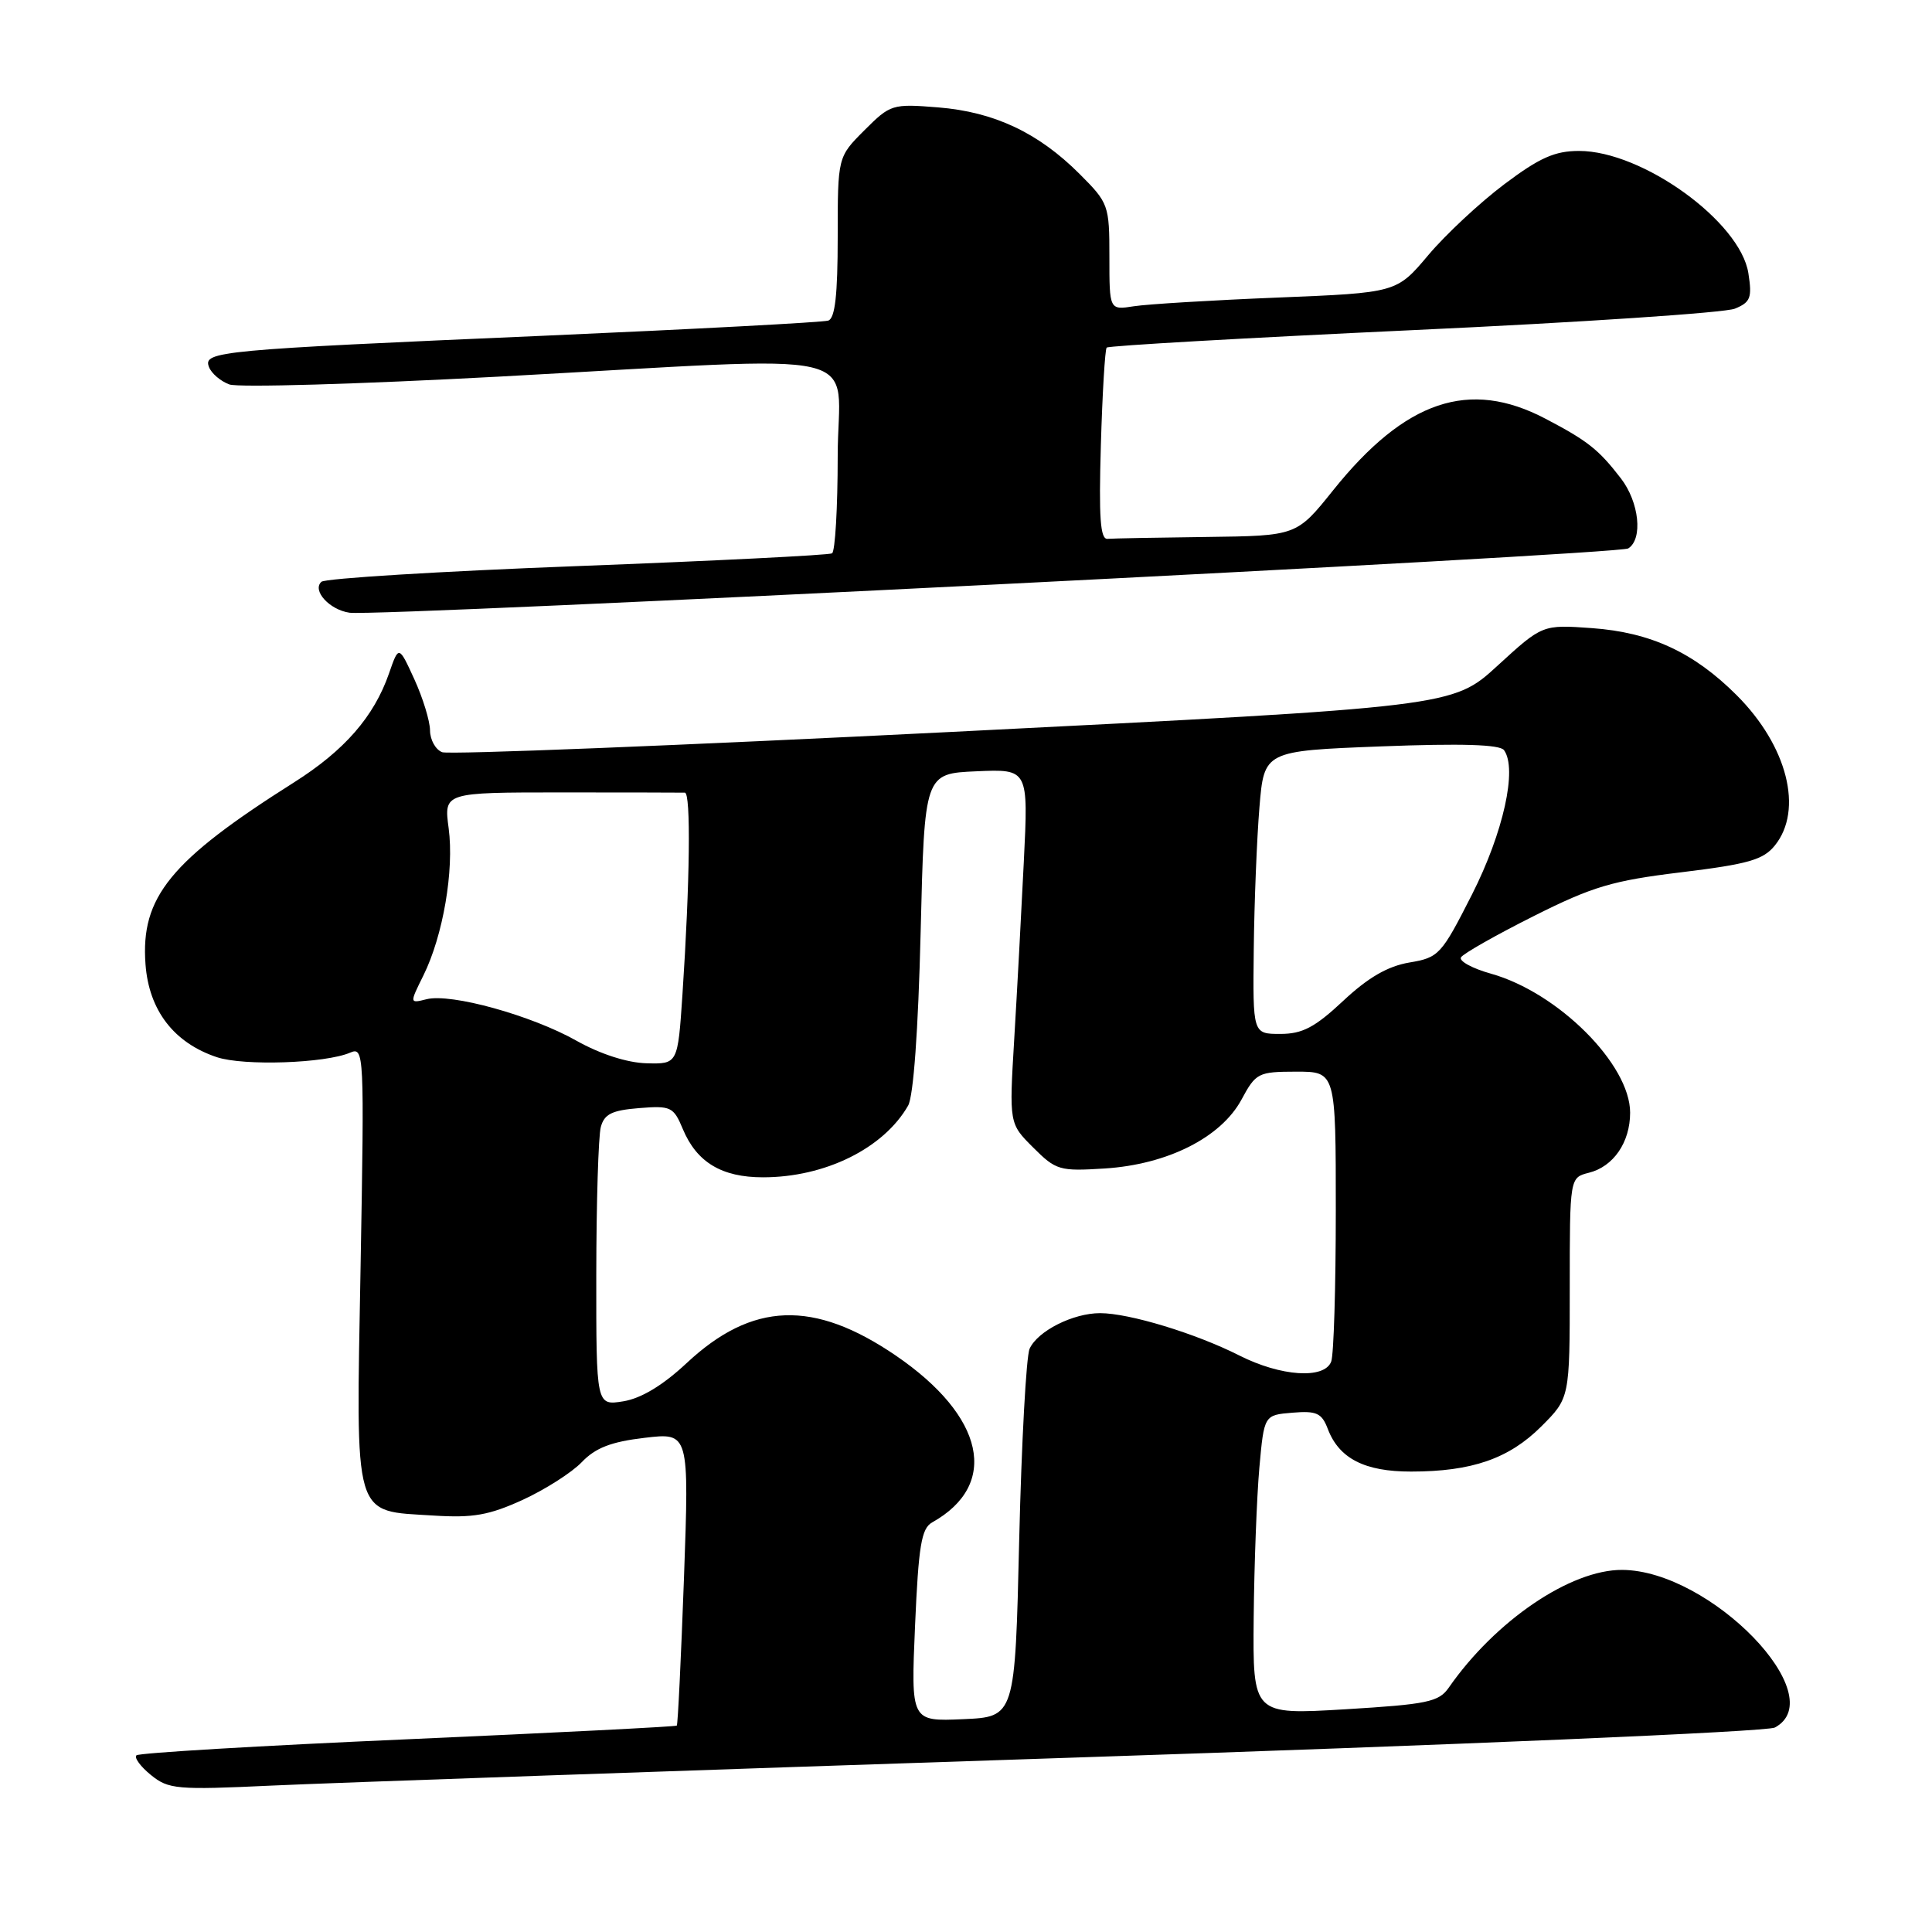 <?xml version="1.0" encoding="UTF-8" standalone="no"?>
<!DOCTYPE svg PUBLIC "-//W3C//DTD SVG 1.1//EN" "http://www.w3.org/Graphics/SVG/1.1/DTD/svg11.dtd" >
<svg xmlns="http://www.w3.org/2000/svg" xmlns:xlink="http://www.w3.org/1999/xlink" version="1.1" viewBox="0 0 256 256">
 <g >
 <path fill="currentColor"
d=" M 141.42 232.92 C 192.96 231.22 234.15 229.46 235.17 228.91 C 242.84 224.81 226.65 208.09 214.95 208.02 C 208.11 207.98 198.14 214.75 191.97 223.62 C 190.65 225.52 189.14 225.83 178.24 226.49 C 166.00 227.22 166.00 227.22 166.12 214.36 C 166.19 207.29 166.53 198.35 166.87 194.50 C 167.50 187.50 167.50 187.50 171.25 187.19 C 174.46 186.92 175.14 187.24 175.94 189.34 C 177.43 193.26 180.83 195.00 186.97 194.99 C 195.04 194.99 199.95 193.28 204.23 189.01 C 208.00 185.24 208.00 185.24 208.00 170.64 C 208.00 156.04 208.00 156.04 210.52 155.40 C 213.79 154.59 216.00 151.37 216.00 147.43 C 216.00 141.04 206.45 131.51 197.57 129.02 C 195.07 128.32 193.29 127.34 193.59 126.85 C 193.90 126.35 198.22 123.90 203.20 121.40 C 211.04 117.46 213.65 116.69 222.79 115.58 C 231.65 114.50 233.64 113.93 235.17 112.04 C 238.99 107.32 236.84 98.84 230.13 92.13 C 224.44 86.44 218.72 83.79 210.94 83.23 C 204.38 82.76 204.38 82.76 198.44 88.20 C 192.50 93.65 192.50 93.65 126.34 96.97 C 89.96 98.79 59.47 100.01 58.59 99.67 C 57.72 99.34 56.99 98.04 56.98 96.78 C 56.97 95.53 56.03 92.47 54.90 90.00 C 52.84 85.50 52.84 85.50 51.54 89.25 C 49.55 94.96 45.65 99.44 38.96 103.67 C 22.56 114.04 18.62 118.87 19.28 127.77 C 19.73 133.89 23.06 138.20 28.76 140.09 C 32.33 141.26 43.09 140.90 46.40 139.48 C 48.25 138.69 48.28 139.47 47.78 167.80 C 47.17 201.80 46.68 200.13 57.47 200.82 C 62.69 201.15 64.81 200.77 69.26 198.74 C 72.24 197.37 75.77 195.12 77.09 193.74 C 78.90 191.85 80.97 191.04 85.41 190.52 C 91.32 189.82 91.32 189.82 90.63 209.11 C 90.24 219.72 89.82 228.51 89.68 228.65 C 89.55 228.79 73.51 229.60 54.04 230.46 C 34.58 231.31 18.40 232.27 18.08 232.59 C 17.76 232.91 18.62 234.08 20.00 235.20 C 22.33 237.09 23.41 237.19 36.00 236.60 C 43.42 236.25 90.87 234.60 141.42 232.92 Z  M 215.75 72.67 C 217.72 71.43 217.21 66.54 214.77 63.38 C 211.82 59.55 210.37 58.41 204.78 55.48 C 194.69 50.18 186.22 53.03 176.65 64.96 C 171.81 71.00 171.81 71.00 159.90 71.15 C 153.36 71.23 147.44 71.34 146.75 71.40 C 145.79 71.48 145.59 68.57 145.87 59.00 C 146.07 52.12 146.42 46.30 146.64 46.06 C 146.87 45.81 165.15 44.77 187.28 43.74 C 209.40 42.72 228.57 41.44 229.88 40.90 C 231.95 40.05 232.18 39.46 231.67 36.21 C 230.61 29.38 217.63 20.00 209.24 20.00 C 206.02 20.00 204.01 20.89 199.33 24.41 C 196.10 26.84 191.57 31.06 189.26 33.80 C 185.06 38.79 185.06 38.79 169.28 39.43 C 160.60 39.78 152.04 40.30 150.25 40.58 C 147.00 41.09 147.00 41.09 147.00 34.05 C 147.00 27.17 146.90 26.90 143.04 23.04 C 137.58 17.58 131.73 14.83 124.31 14.23 C 118.22 13.74 117.98 13.82 114.53 17.27 C 111.00 20.80 111.00 20.80 111.00 31.43 C 111.00 39.05 110.65 42.18 109.75 42.48 C 109.06 42.71 92.08 43.61 72.00 44.49 C 28.86 46.36 26.89 46.55 27.69 48.63 C 28.01 49.47 29.22 50.51 30.39 50.94 C 31.55 51.37 47.57 50.90 66.00 49.91 C 116.69 47.17 111.00 45.84 111.00 60.44 C 111.00 67.28 110.66 73.08 110.25 73.32 C 109.84 73.56 94.65 74.32 76.50 75.01 C 58.35 75.70 43.09 76.64 42.59 77.09 C 41.32 78.24 43.66 80.81 46.32 81.19 C 50.19 81.74 214.46 73.48 215.75 72.67 Z  M 121.25 215.39 C 121.71 204.81 122.09 202.53 123.51 201.73 C 132.47 196.72 130.49 187.67 118.70 179.62 C 107.81 172.19 99.67 172.49 90.97 180.63 C 87.82 183.57 84.97 185.29 82.60 185.68 C 79.00 186.26 79.00 186.26 79.01 168.88 C 79.02 159.32 79.29 150.53 79.61 149.34 C 80.07 147.62 81.08 147.12 84.68 146.83 C 88.90 146.49 89.25 146.66 90.48 149.61 C 92.32 154.01 95.63 156.00 101.10 156.00 C 109.33 156.00 117.08 152.17 120.33 146.50 C 121.04 145.26 121.67 136.53 121.99 123.50 C 122.50 102.50 122.50 102.50 129.39 102.20 C 136.27 101.90 136.27 101.90 135.66 114.20 C 135.33 120.97 134.76 131.53 134.39 137.69 C 133.72 148.88 133.72 148.88 136.90 152.05 C 139.92 155.07 140.39 155.21 146.39 154.83 C 154.70 154.30 161.78 150.73 164.50 145.71 C 166.41 142.16 166.72 142.01 171.75 142.00 C 177.00 142.00 177.00 142.00 177.00 160.42 C 177.00 170.55 176.73 179.55 176.39 180.42 C 175.49 182.78 169.71 182.39 164.22 179.61 C 158.43 176.68 149.62 174.00 145.77 174.00 C 142.18 174.00 137.50 176.36 136.43 178.71 C 135.98 179.70 135.36 191.07 135.05 204.00 C 134.50 227.50 134.50 227.50 127.60 227.80 C 120.70 228.10 120.70 228.10 121.25 215.39 Z  M 76.40 137.91 C 70.43 134.54 59.77 131.59 56.53 132.40 C 54.26 132.97 54.26 132.97 56.11 129.24 C 58.71 123.97 60.19 115.33 59.45 109.75 C 58.81 105.00 58.81 105.00 74.41 105.00 C 82.98 105.00 90.34 105.02 90.75 105.03 C 91.56 105.07 91.42 116.88 90.43 131.75 C 89.81 141.00 89.81 141.00 85.66 140.89 C 83.10 140.82 79.54 139.67 76.40 137.91 Z  M 166.13 125.75 C 166.20 119.56 166.54 111.12 166.88 107.00 C 167.50 99.50 167.50 99.50 183.00 98.90 C 193.72 98.49 198.74 98.65 199.29 99.40 C 201.08 101.87 199.20 110.33 195.05 118.52 C 190.98 126.53 190.67 126.88 186.74 127.54 C 183.87 128.03 181.28 129.53 177.98 132.62 C 174.22 136.14 172.57 137.00 169.65 137.00 C 166.00 137.00 166.00 137.00 166.13 125.75 Z "/>
</g>
</svg>